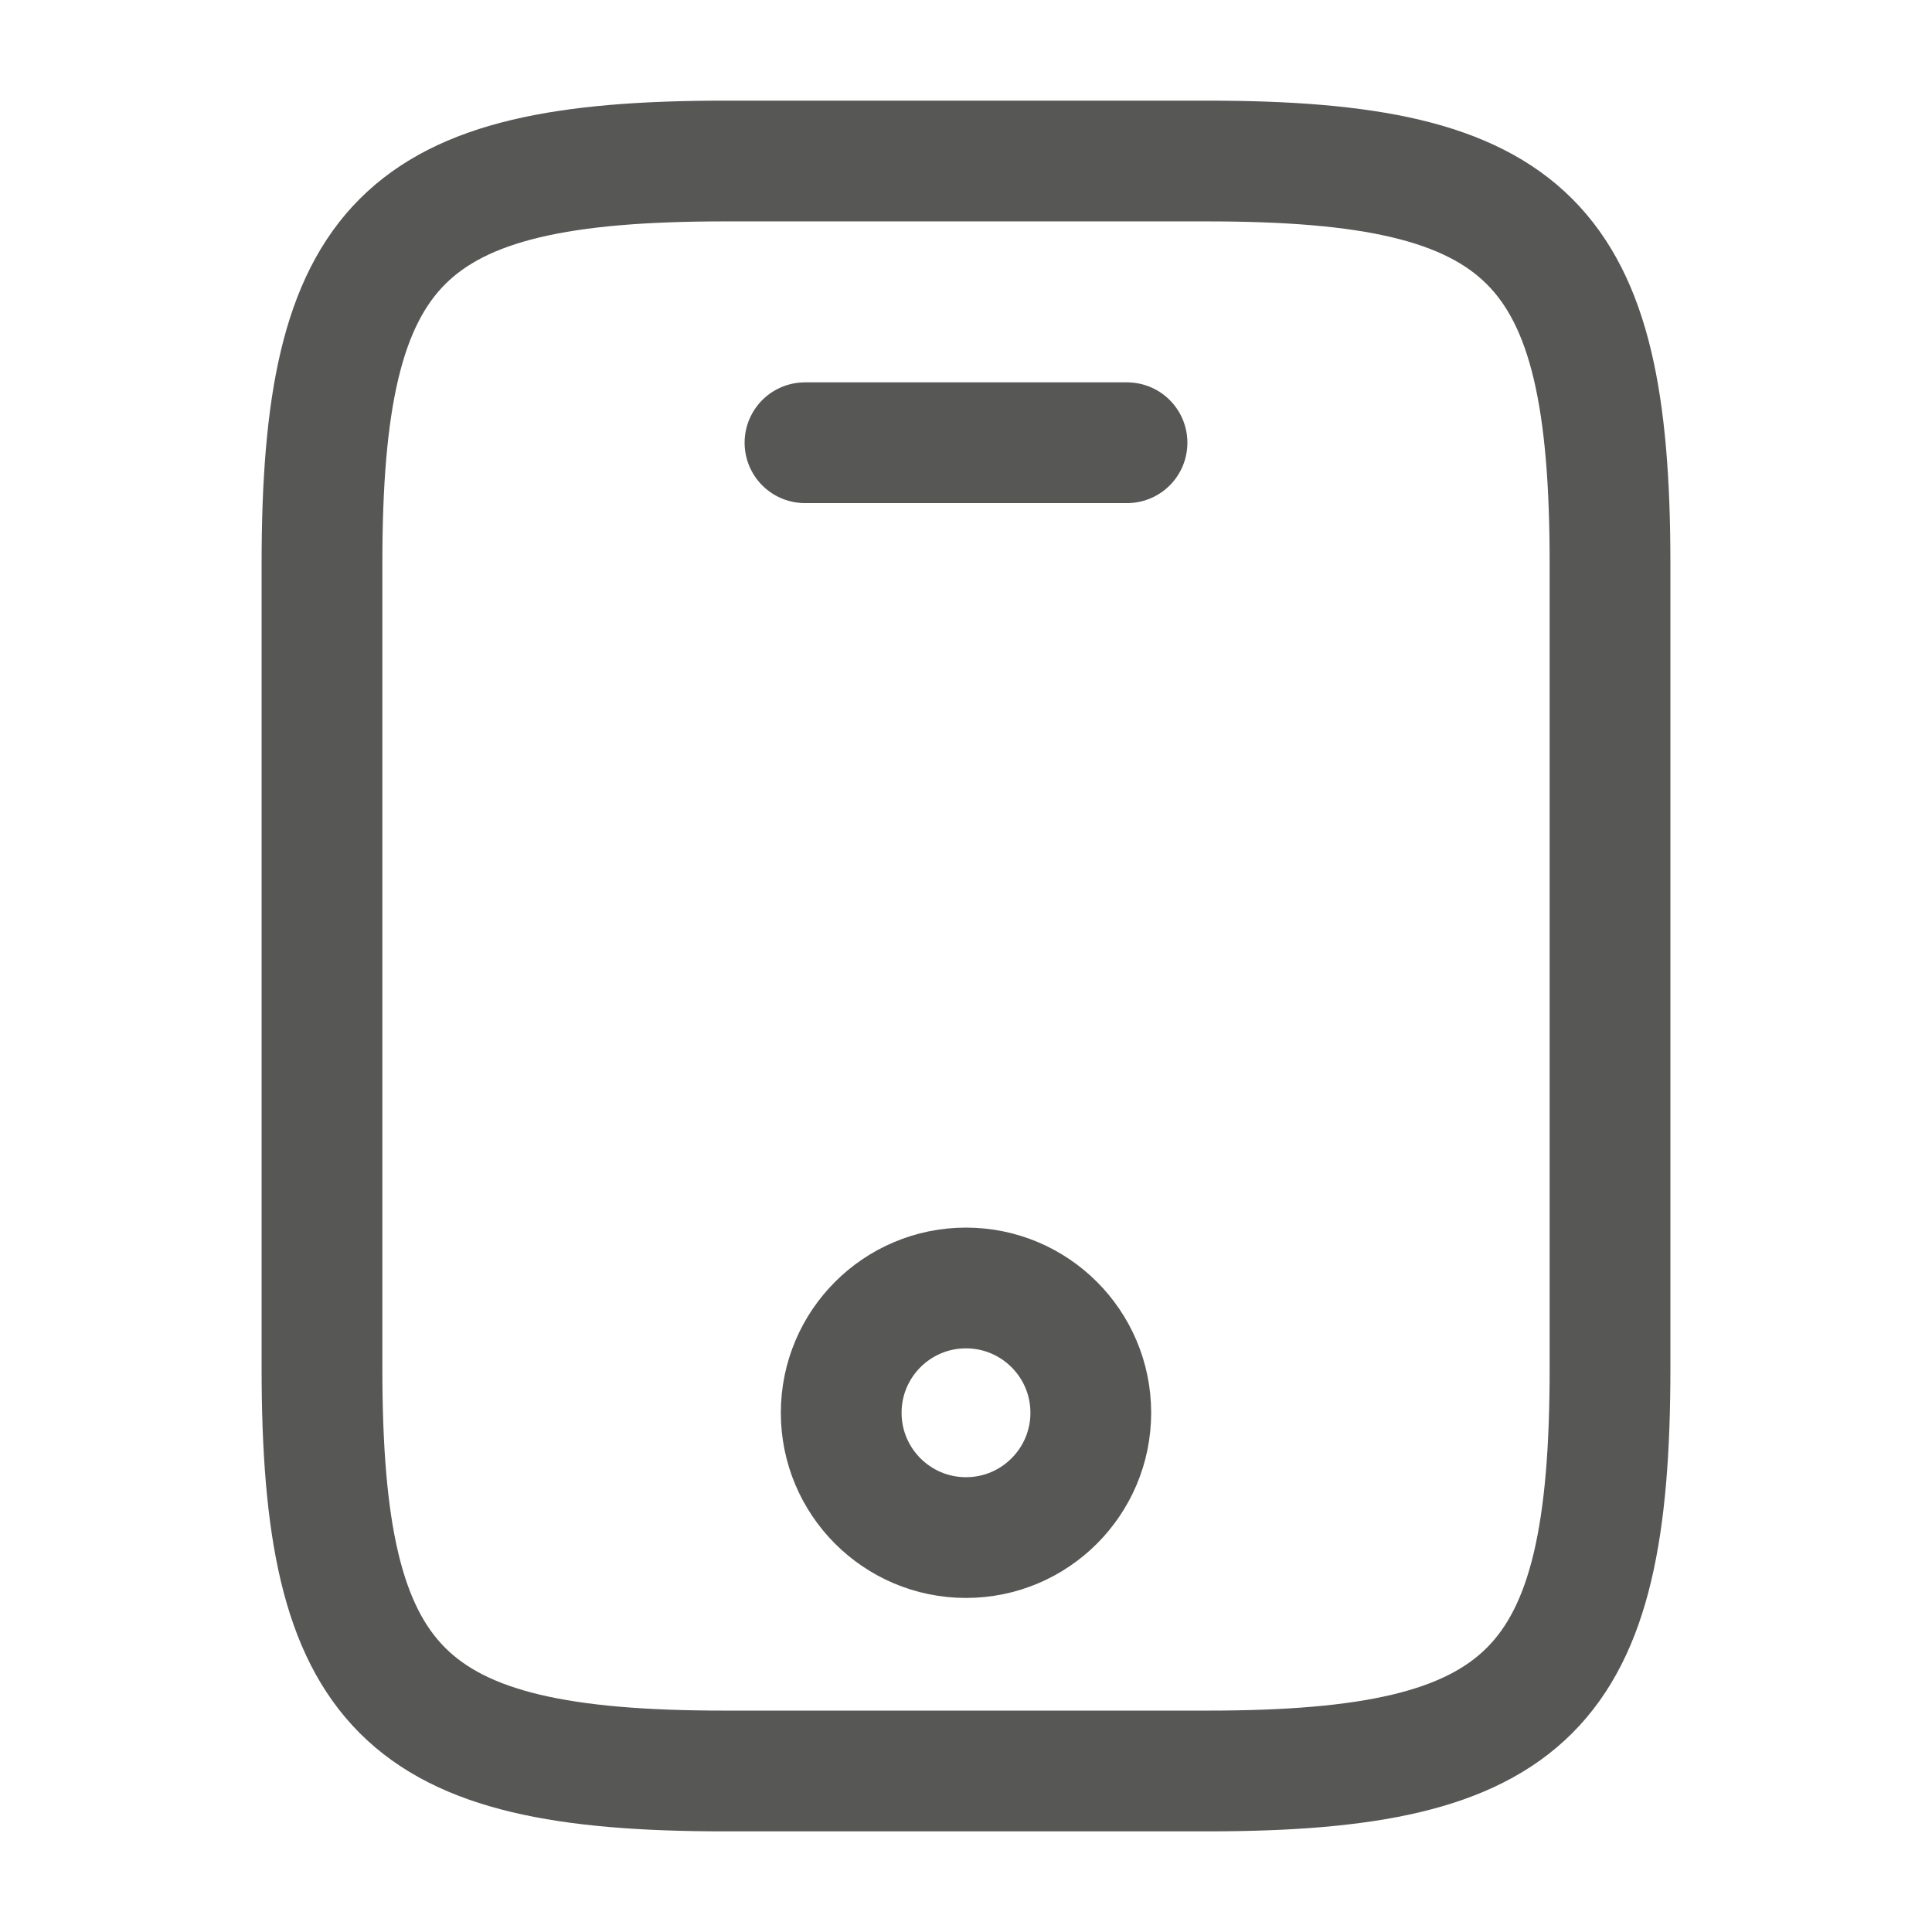 <svg width="32" height="32" viewBox="0 0 32 32" fill="none" xmlns="http://www.w3.org/2000/svg">
<g opacity="0.7">
<path d="M26.667 9.333V22.667C26.667 28 25.333 29.333 20 29.333H12C6.667 29.333 5.333 28 5.333 22.667V9.333C5.333 4 6.667 2.667 12 2.667H20C25.333 2.667 26.667 4 26.667 9.333Z" stroke="#0F0F0E" stroke-width="2" stroke-linecap="round" stroke-linejoin="round"/>
<path d="M18.667 7.333H13.333" stroke="#0F0F0E" stroke-width="2" stroke-linecap="round" stroke-linejoin="round"/>
<path d="M16 25.467C17.141 25.467 18.067 24.541 18.067 23.4C18.067 22.259 17.141 21.333 16 21.333C14.858 21.333 13.933 22.259 13.933 23.4C13.933 24.541 14.858 25.467 16 25.467Z" stroke="#0F0F0E" stroke-width="2" stroke-linecap="round" stroke-linejoin="round"/>
</g>
</svg>
